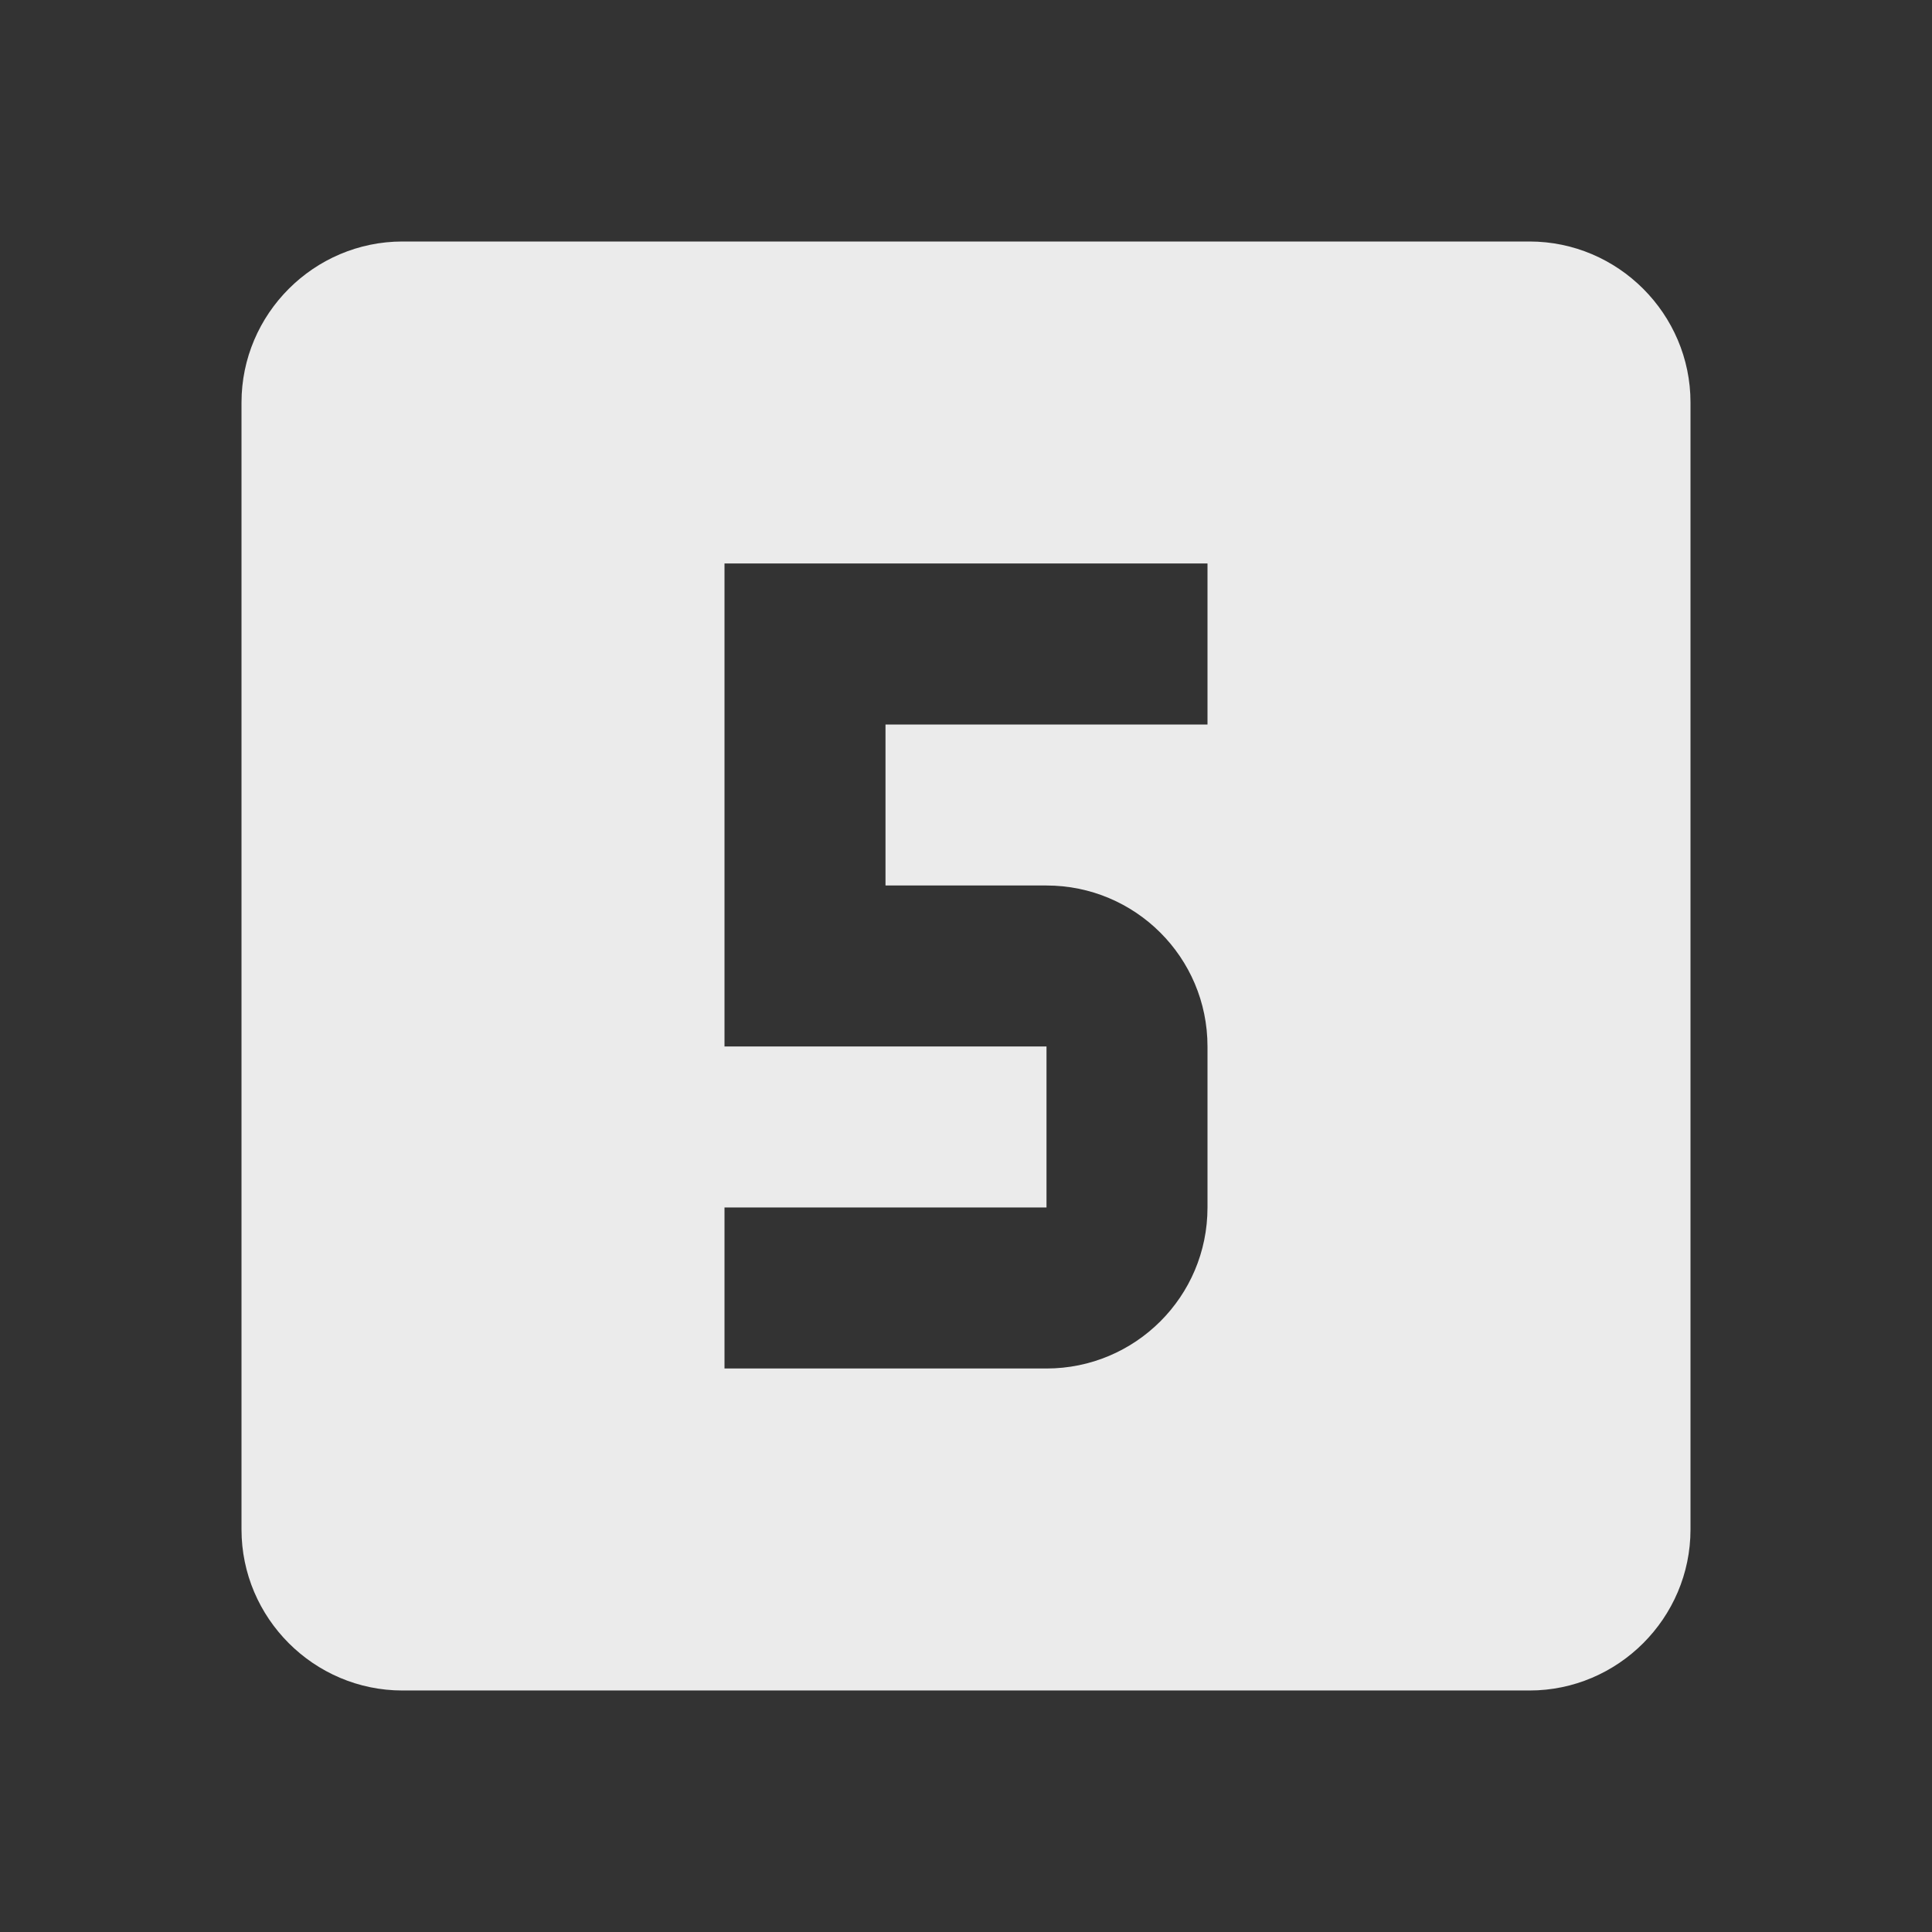 <!-- Generated by IcoMoon.io -->
<svg version="1.1" xmlns="http://www.w3.org/2000/svg" width="280" height="280" viewBox="0 0 280 280">
<rect x="0" y="0" width="280" height="280" fill="#333333" stroke="none"/>
<title>mt-looks_5</title>
<path fill="#ebebeb" d="M221.667 35h-163.333c-12.833 0-23.333 10.5-23.333 23.333v163.333c0 12.833 10.5 23.333 23.333 23.333h163.333c12.833 0 23.333-10.5 23.333-23.333v-163.333c0-12.833-10.5-23.333-23.333-23.333v0zM175 105h-46.667v23.333h23.333c12.833 0 23.333 10.383 23.333 23.333v23.333c0 12.95-10.5 23.333-23.333 23.333h-46.667v-23.333h46.667v-23.333h-46.667v-70h70v23.333z"></path>
</svg>

